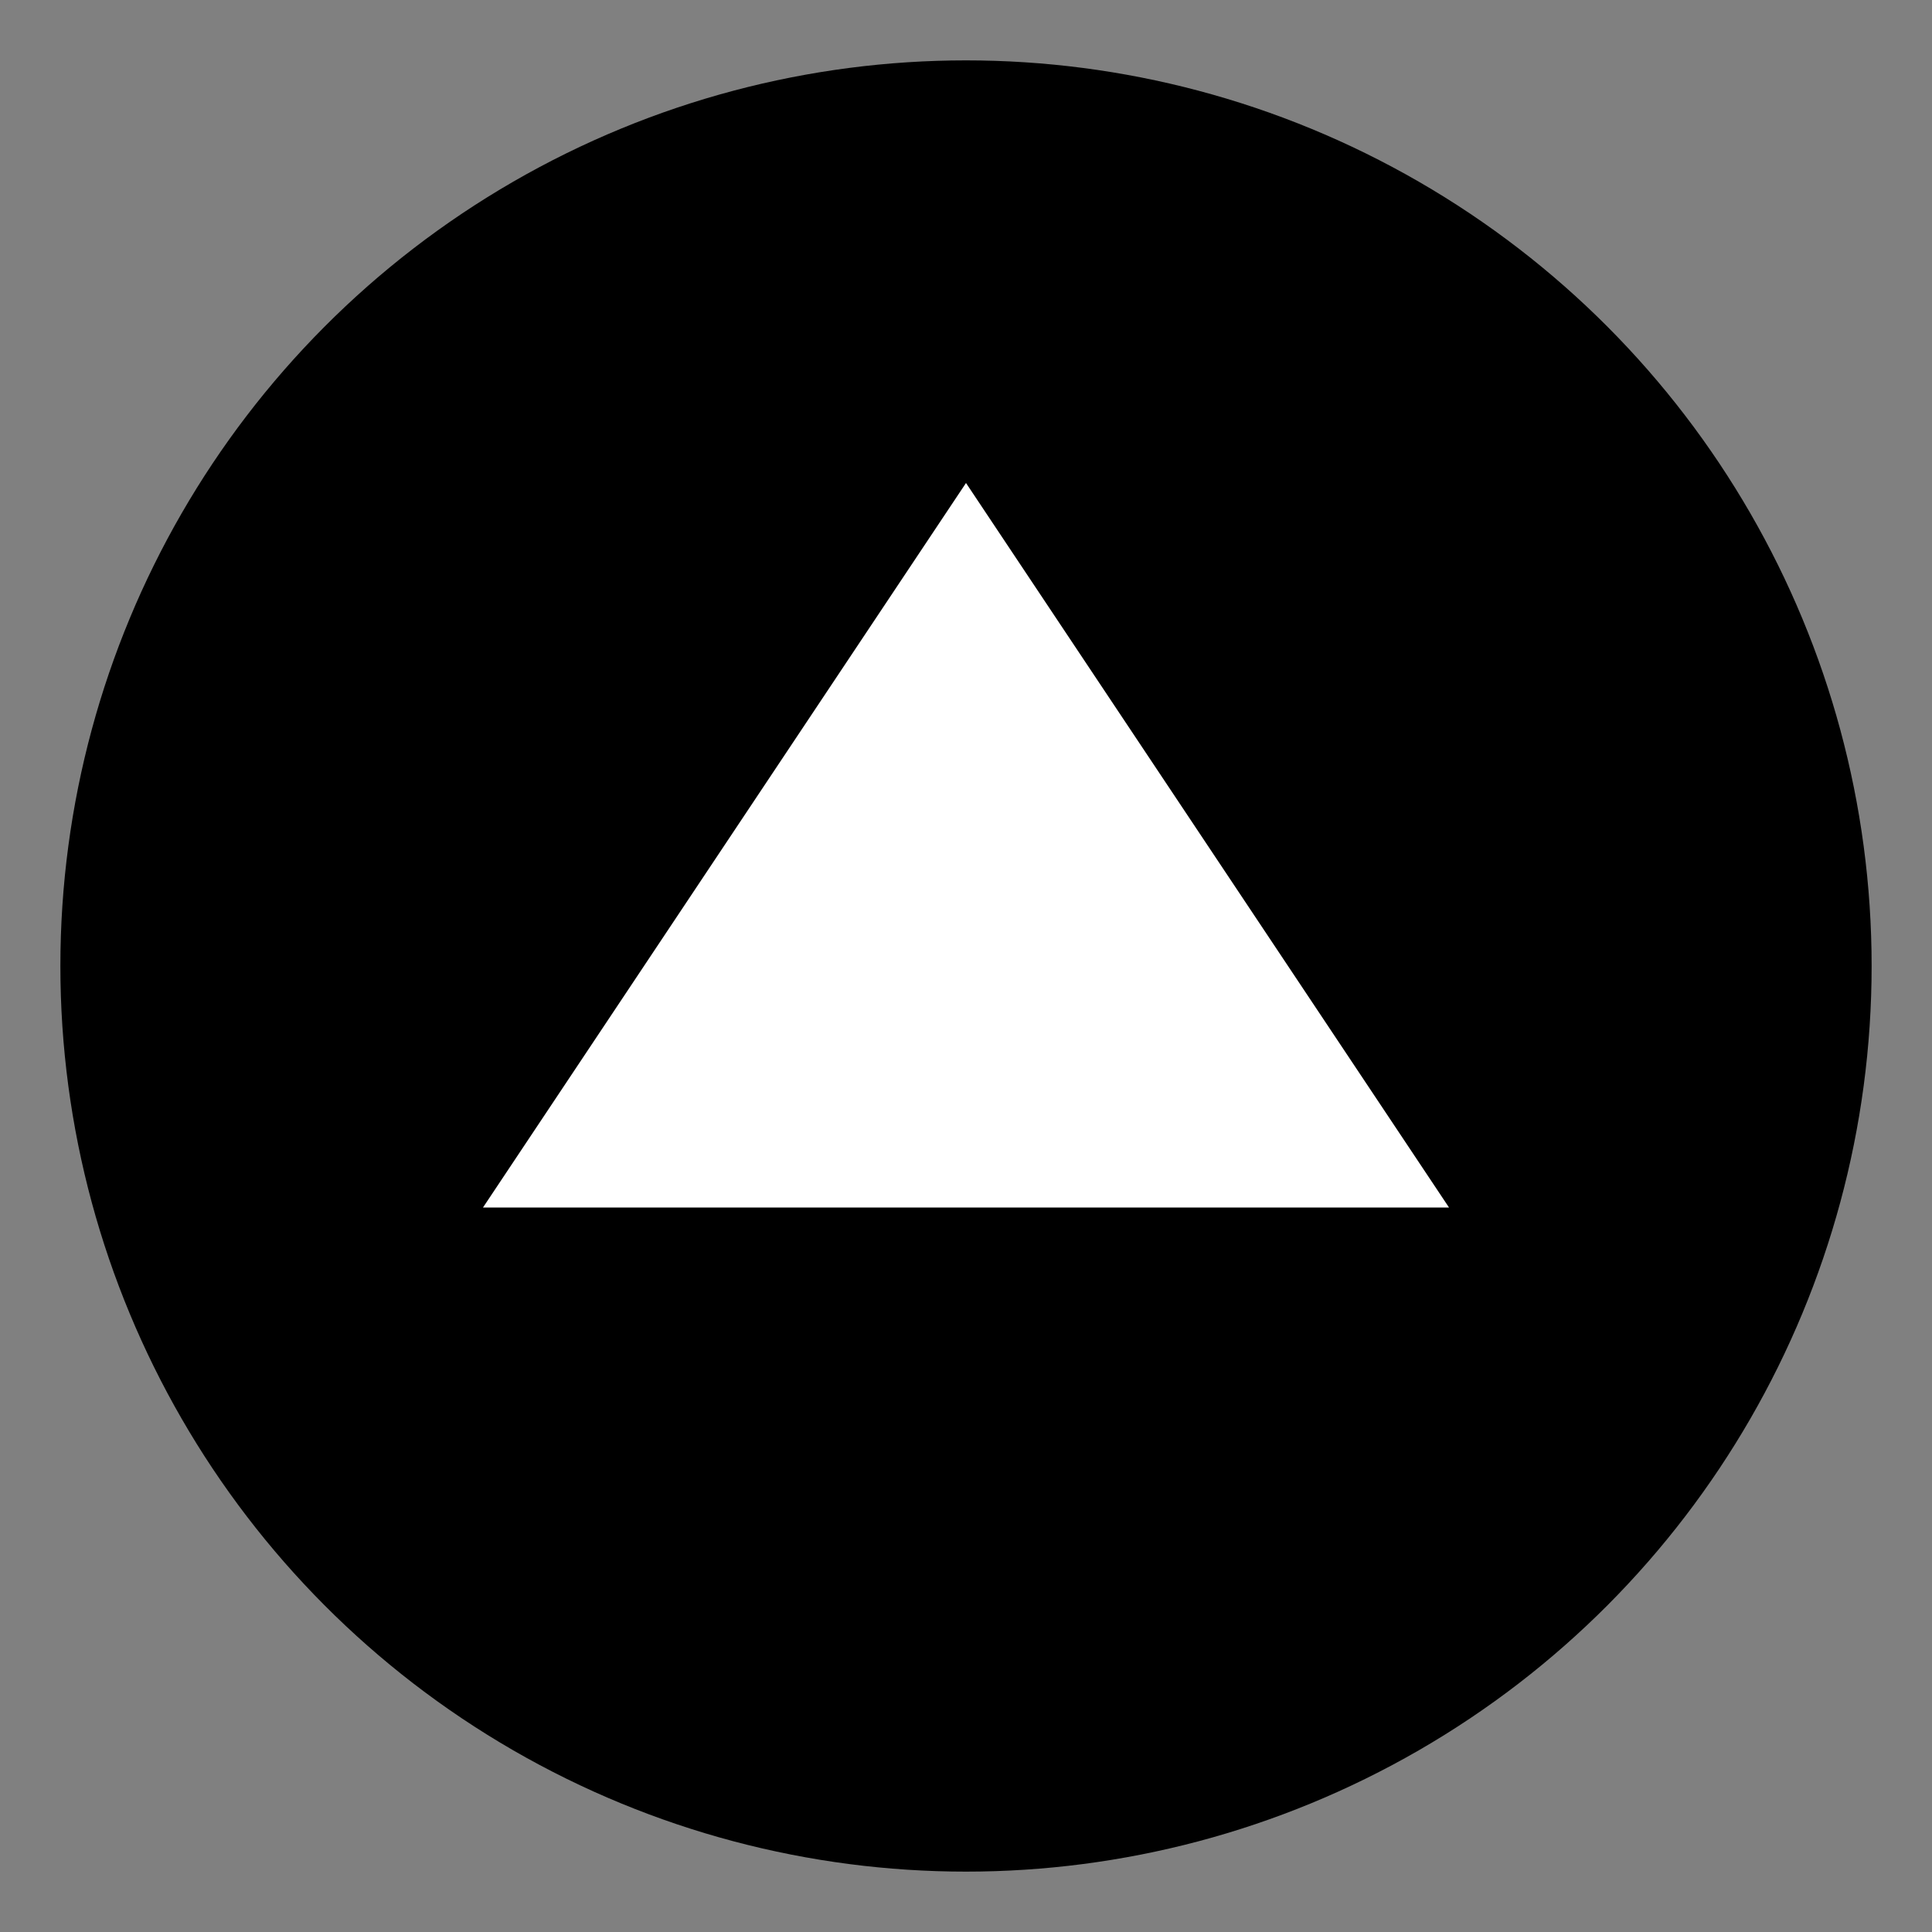 <svg xmlns="http://www.w3.org/2000/svg" viewBox="0 0 32 32">
  <rect x="0" y="0" width="32" height="32" fill="#808080" stroke="none"/>
  <circle cx="16" cy="16" r="15" fill="#000000"/>
  <path d="M16 8 L24 20 L8 20 Z" fill="#ffffff"/>
</svg>

